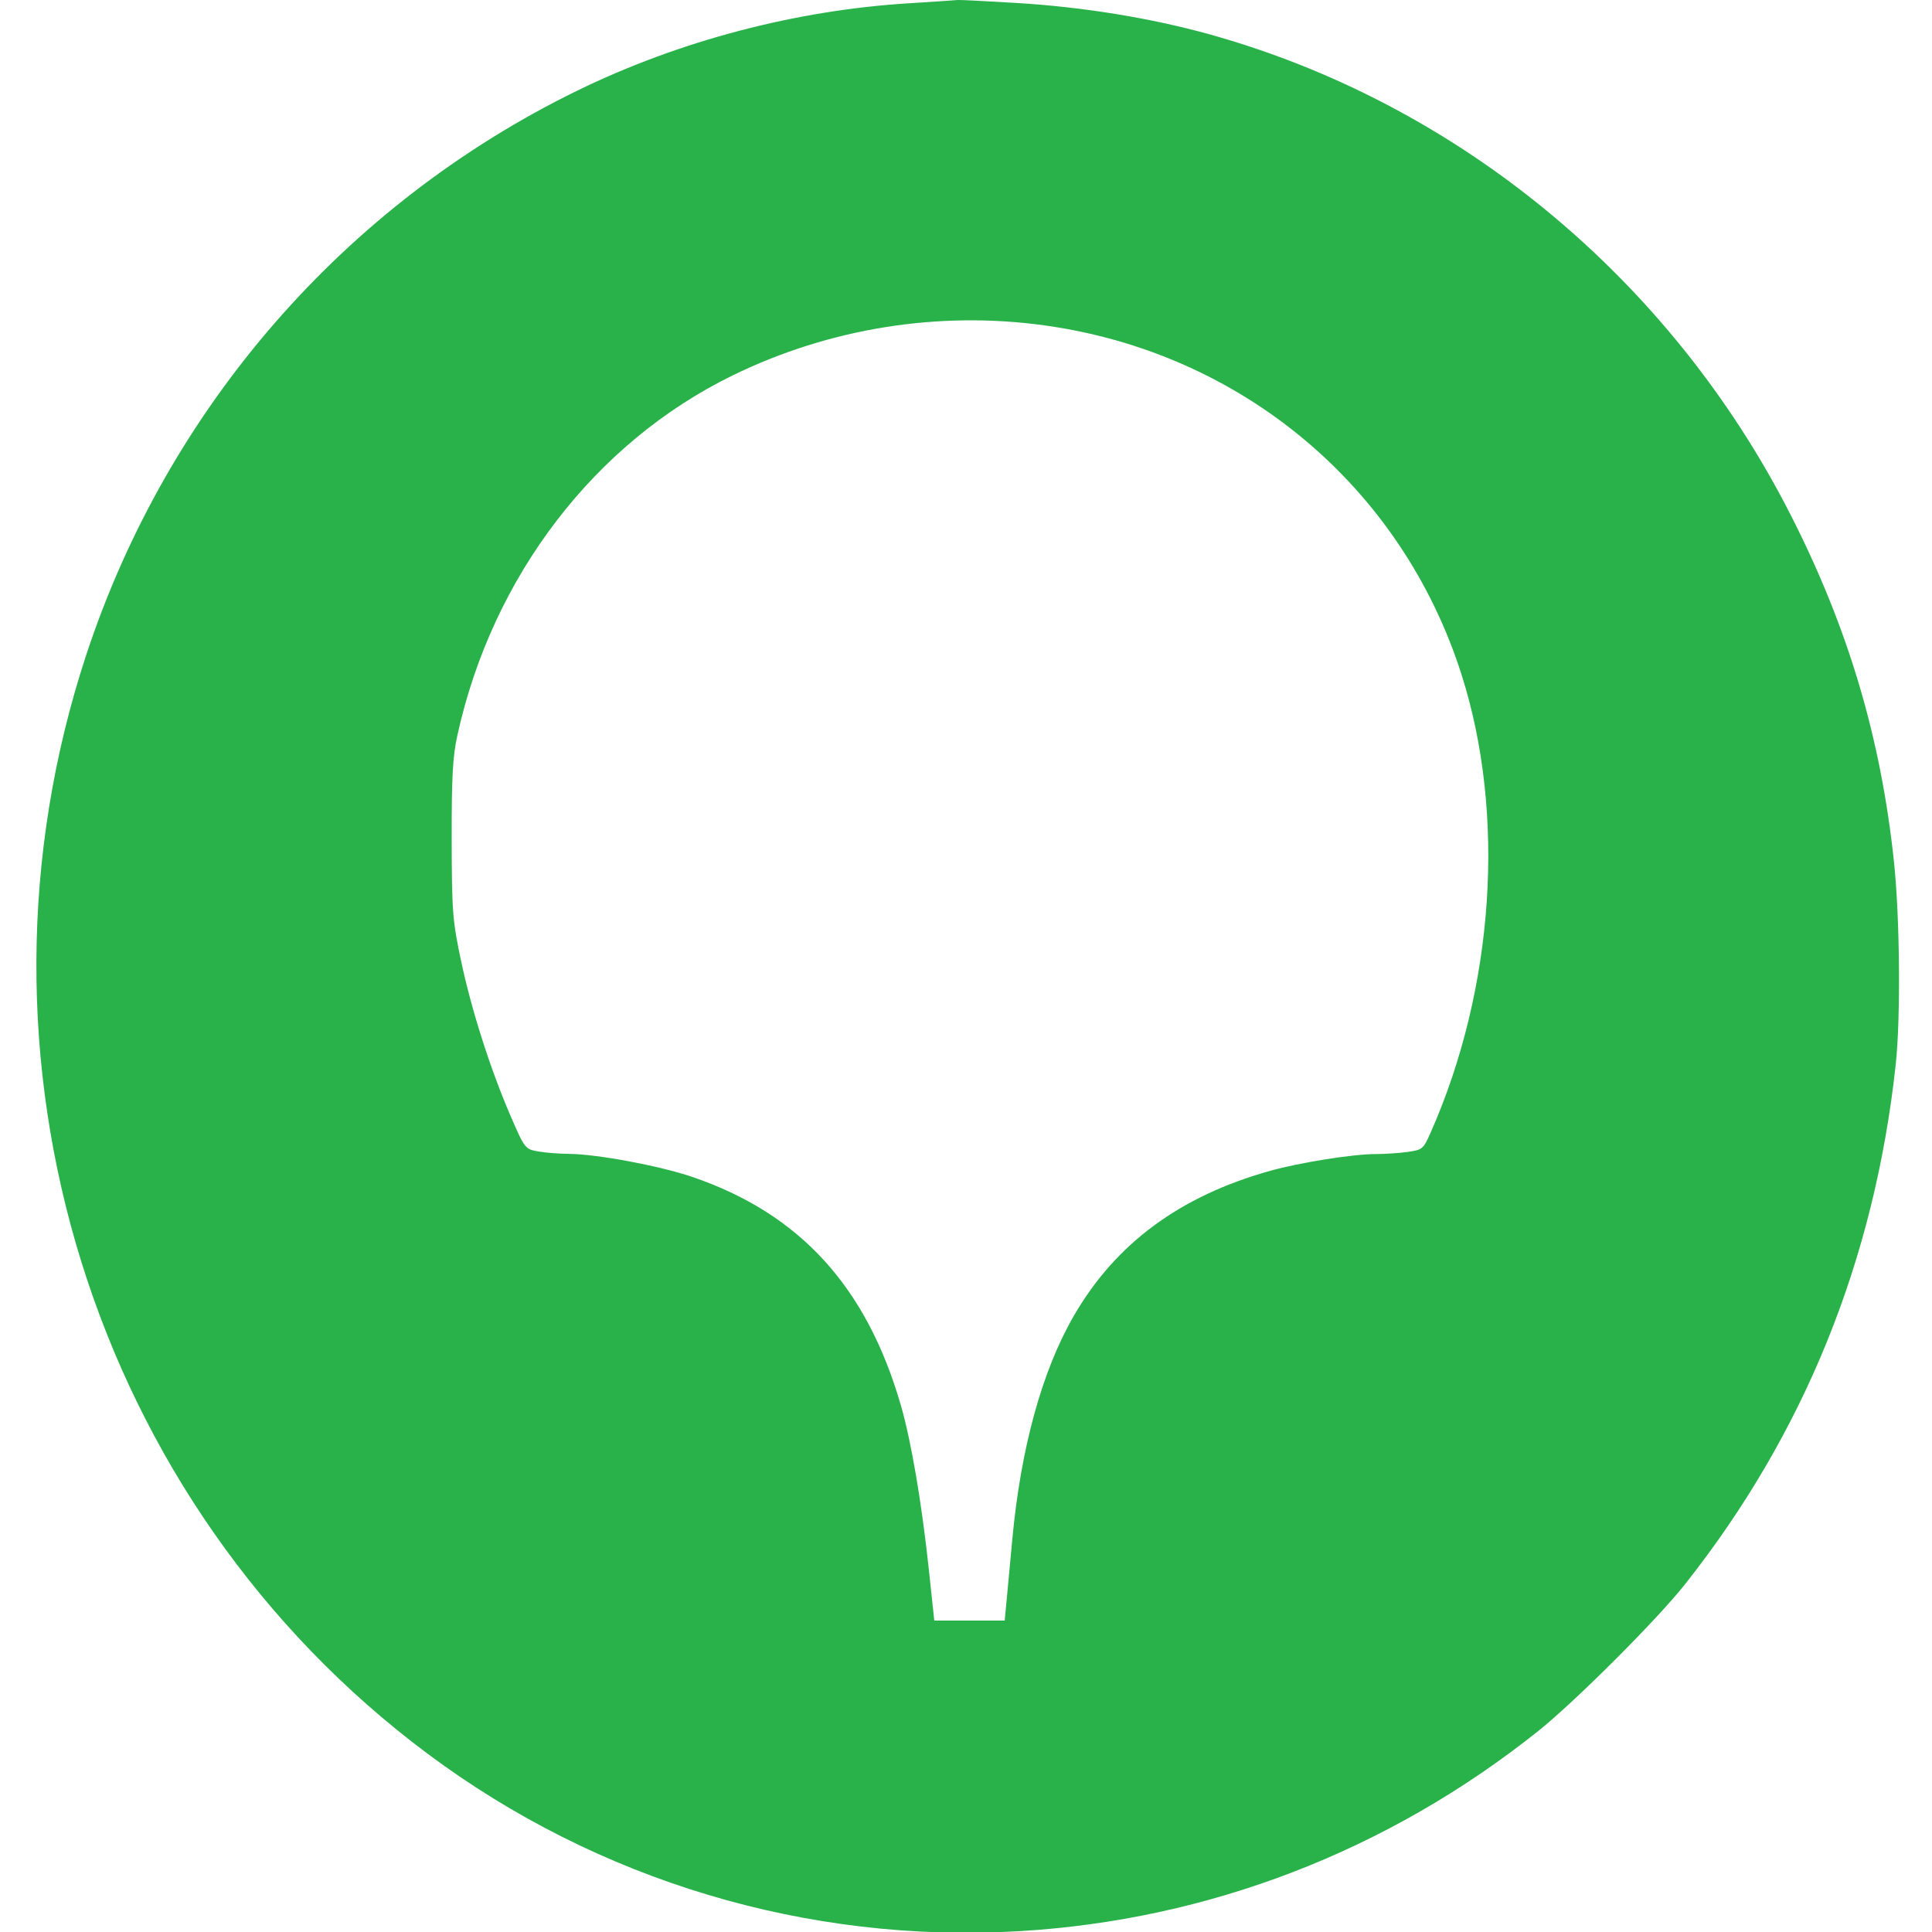 <svg width="24" height="24" viewBox="0 0 24 24" fill="none" xmlns="http://www.w3.org/2000/svg">
<g clip-path="url(#clip0_901_269)">
<path fill-rule="evenodd" clip-rule="evenodd" d="M11.301 0.04C9.887 0.126 8.439 0.507 7.171 1.126C4.283 2.536 2.084 5.063 1.072 8.133C-0.578 13.142 1.142 18.677 5.315 21.788C7.429 23.364 10.03 24.144 12.657 23.99C15.014 23.852 17.24 22.994 19.109 21.503C19.567 21.137 20.584 20.121 20.933 19.679C22.412 17.809 23.285 15.657 23.549 13.227C23.612 12.65 23.601 11.402 23.528 10.708C23.364 9.161 22.958 7.797 22.243 6.394C20.749 3.459 18.104 1.277 15.005 0.421C14.283 0.222 13.445 0.086 12.63 0.037C12.249 0.014 11.919 -0.003 11.897 0C11.874 0.003 11.606 0.021 11.301 0.04ZM67.602 3.818C65.231 4.075 63.601 5.229 63.024 7.057C62.832 7.667 62.782 8.073 62.806 8.85C62.831 9.664 62.927 10.116 63.201 10.701C63.419 11.167 63.658 11.495 64.046 11.864C64.836 12.615 65.867 13.056 67.561 13.367C67.866 13.424 68.366 13.516 68.671 13.573C70.412 13.896 71.064 14.326 71.222 15.256C71.391 16.249 70.804 17.027 69.698 17.274C69.214 17.383 68.384 17.367 67.887 17.24C67.062 17.029 66.472 16.597 66.084 15.919C65.972 15.723 65.786 15.226 65.734 14.984L65.71 14.871H64.024H62.338L62.359 15.004C62.37 15.078 62.39 15.23 62.404 15.343C62.648 17.431 63.866 19.017 65.782 19.743C66.123 19.872 66.925 20.067 67.397 20.135C67.858 20.201 69.248 20.202 69.739 20.136C70.908 19.978 71.883 19.639 72.671 19.115C73.73 18.411 74.398 17.307 74.592 15.941C74.65 15.534 74.618 14.628 74.531 14.193C74.251 12.795 73.362 11.8 71.866 11.207C71.276 10.973 70.494 10.783 69.272 10.575C67.785 10.322 67.374 10.208 66.93 9.924C66.457 9.621 66.214 9.196 66.175 8.604C66.127 7.856 66.472 7.226 67.097 6.92C67.53 6.708 67.92 6.639 68.566 6.662C69.481 6.694 69.997 6.903 70.565 7.47C70.902 7.805 71.129 8.2 71.225 8.616L71.274 8.83H72.972C74.207 8.83 74.671 8.817 74.671 8.783C74.671 8.658 74.443 7.746 74.335 7.436C73.665 5.523 72.1 4.278 69.883 3.896C69.315 3.798 68.153 3.758 67.602 3.818ZM12.982 4.043C15.428 4.384 17.412 6.047 18.155 8.378C18.71 10.115 18.564 12.278 17.772 14.069C17.681 14.275 17.67 14.284 17.483 14.31C17.377 14.325 17.199 14.336 17.089 14.336C16.81 14.336 16.148 14.441 15.78 14.544C14.659 14.857 13.86 15.446 13.34 16.345C12.945 17.026 12.68 17.991 12.575 19.124C12.552 19.373 12.521 19.701 12.507 19.854L12.481 20.131H12.043H11.606L11.537 19.484C11.448 18.657 11.32 17.906 11.192 17.461C10.766 15.984 9.936 15.075 8.597 14.619C8.193 14.482 7.423 14.338 7.074 14.334C6.947 14.333 6.77 14.319 6.682 14.303C6.524 14.275 6.518 14.268 6.343 13.864C6.091 13.28 5.856 12.545 5.726 11.929C5.622 11.439 5.613 11.323 5.611 10.432C5.61 9.658 5.623 9.401 5.681 9.138C6.113 7.165 7.384 5.502 9.102 4.663C10.305 4.076 11.661 3.859 12.982 4.043ZM32.13 4.026C30.117 4.181 28.377 5.154 27.401 6.672C26.806 7.597 26.449 8.773 26.416 9.919L26.404 10.371L28.052 10.381L29.699 10.392L29.725 10.012C29.809 8.755 30.478 7.716 31.487 7.276C32.27 6.935 33.445 7.016 34.109 7.457C34.438 7.676 34.589 7.828 34.806 8.157C35.236 8.808 35.357 9.768 35.093 10.437C34.822 11.127 34.142 11.729 32.974 12.315C31.618 12.995 28.788 14.201 27.01 14.858L26.506 15.043V17.382V19.72H32.732H38.958V18.138V16.556L34.715 16.553L30.472 16.551L31.047 16.354C32.584 15.827 34.833 14.808 35.785 14.208C37.155 13.345 37.959 12.409 38.359 11.213C38.582 10.544 38.642 10.088 38.615 9.261C38.583 8.249 38.432 7.613 38.044 6.836C37.807 6.365 37.592 6.064 37.199 5.656C36.273 4.696 34.942 4.13 33.356 4.021C32.717 3.978 32.754 3.978 32.13 4.026ZM47.178 4.027C46.23 4.105 45.221 4.368 44.433 4.741C42.058 5.866 40.616 7.959 40.228 10.843C40.157 11.377 40.169 12.688 40.252 13.294C40.436 14.643 40.904 15.871 41.62 16.884C41.953 17.355 42.72 18.14 43.171 18.471C44.092 19.147 45.203 19.625 46.376 19.85C47.02 19.973 48.413 20.003 49.07 19.907C50.764 19.66 52.072 19.026 53.18 17.916C53.763 17.331 54.12 16.832 54.447 16.143C54.956 15.071 55.15 14.056 55.15 12.456L55.15 11.706H51.349H47.547V13.021V14.336L49.644 14.346L51.74 14.357L51.602 14.645C51.335 15.2 50.871 15.732 50.331 16.098C49.554 16.627 48.335 16.885 47.28 16.745C45.574 16.518 44.404 15.547 43.81 13.864C43.459 12.87 43.42 11.443 43.714 10.371C43.821 9.981 44.044 9.455 44.252 9.101C44.478 8.718 44.991 8.158 45.353 7.901C46.147 7.334 47.269 7.067 48.383 7.18C49.907 7.334 50.943 8.033 51.541 9.308L51.702 9.652H53.429C55.054 9.652 55.154 9.647 55.135 9.58C55.123 9.54 55.077 9.351 55.032 9.158C54.441 6.63 52.517 4.808 49.787 4.191C49.061 4.027 47.993 3.96 47.178 4.027ZM57.246 12.014V19.72H58.869H60.493V12.014V4.309H58.869H57.246V12.014Z" fill="#29B24A"/>
</g>
<defs>
<clipPath id="clip0_901_269">
<rect width="24" height="24" fill="white"/>
</clipPath>
</defs>
</svg>
